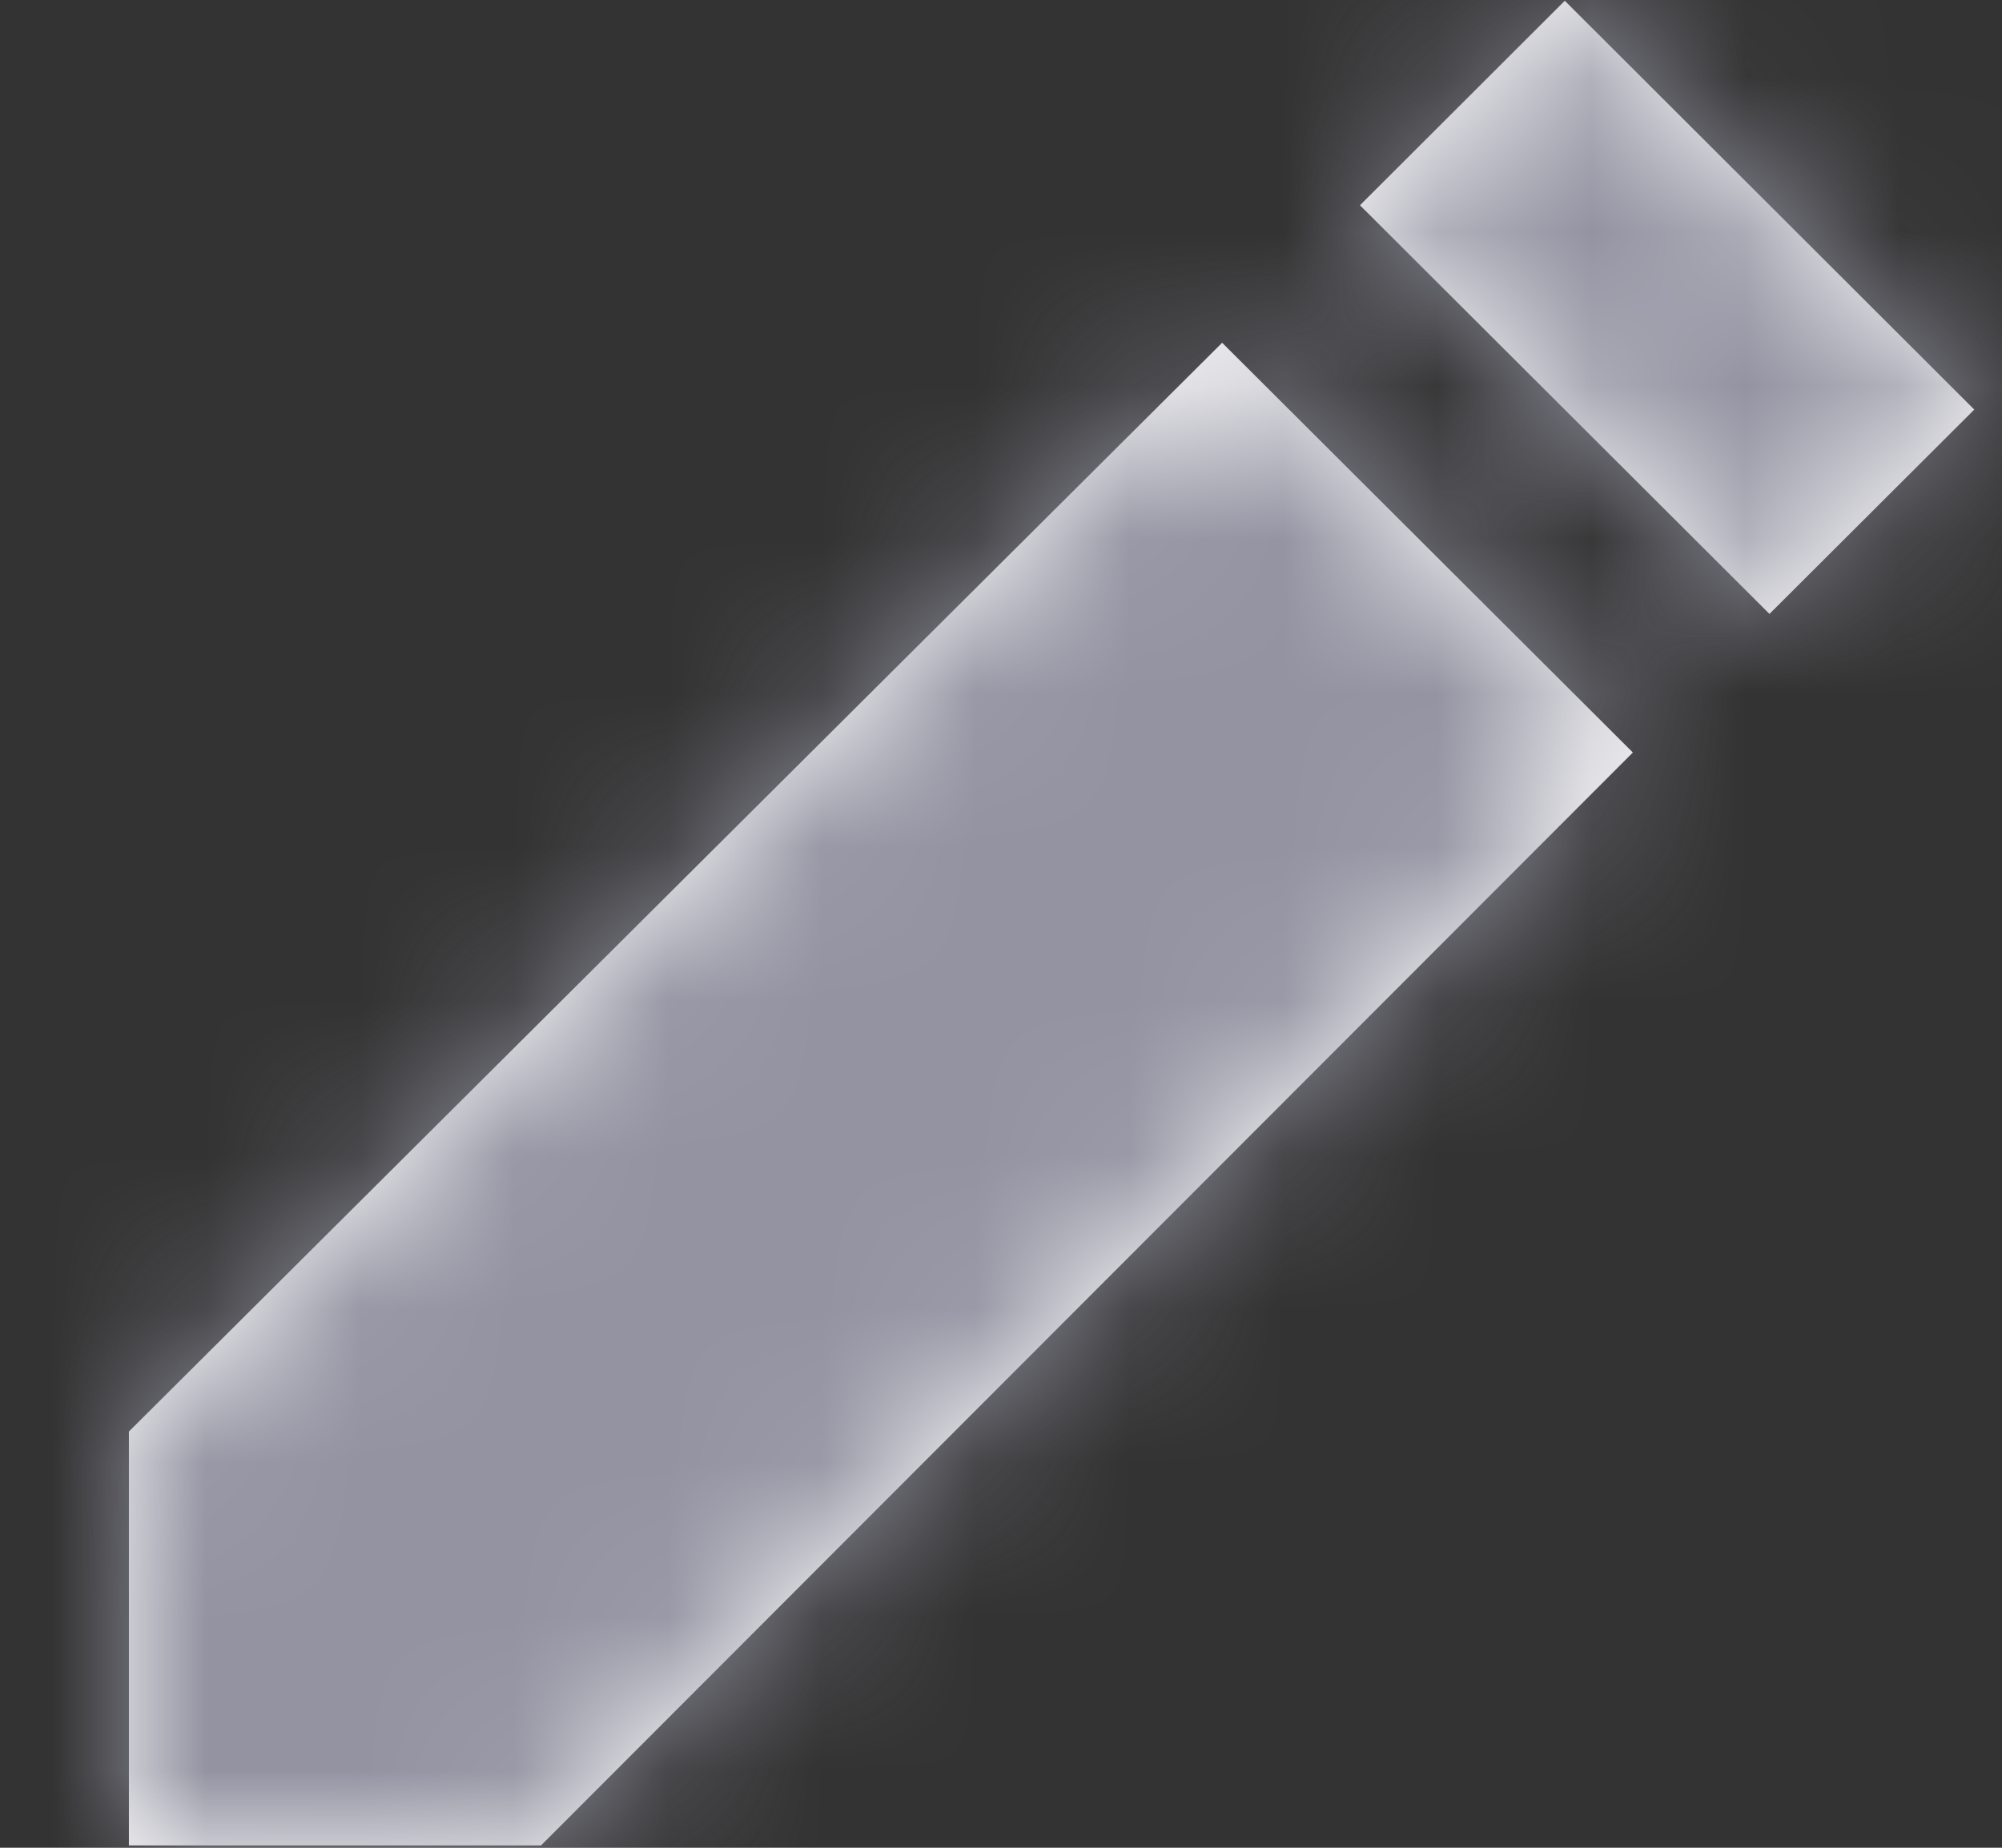 <?xml version="1.0" encoding="UTF-8"?>
<svg width="13px" height="12px" viewBox="0 0 13 12" version="1.1" xmlns="http://www.w3.org/2000/svg" xmlns:xlink="http://www.w3.org/1999/xlink">
    <rect x="0" y="0" width="13" height="12" fill="#333333" stroke="none"/>
    <!-- Generator: Sketch 50.2 (55047) - http://www.bohemiancoding.com/sketch -->
    <title>03 Icon/07 Graphic/EditPen-Icon Copy</title>
    <desc>Created with Sketch.</desc>
    <defs>
        <path d="M3.004,12.297 L10.103,5.226 L12.77,7.887 L5.68,14.985 L3.004,14.985 L3.004,12.297 Z M12.328,3.005 L14.987,5.66 L13.657,6.987 L10.998,4.333 L12.328,3.005 Z" id="path-1"></path>
    </defs>
    <g id="場景列表2.0" stroke="none" stroke-width="1" fill="none" fill-rule="evenodd">
        <g id="2" transform="translate(-402, -96)">
            <g id="03-Icon/07-Graphic/EditPen-Icon" transform="translate(399.833, 93)">
                <mask id="mask-2" fill="white">
                    <use xlink:href="#path-1"></use>
                </mask>
                <use id="Combined-Shape" fill="#FFFFFF" fill-rule="nonzero" xlink:href="#path-1"></use>
                <g id="13-Palette/input-Select/Hover" mask="url(#mask-2)" fill="#9393A2" fill-rule="evenodd">
                    <rect id="Rectangle-Copy-9" x="0" y="0" width="18" height="18"></rect>
                </g>
            </g>
        </g>
    </g>
</svg>